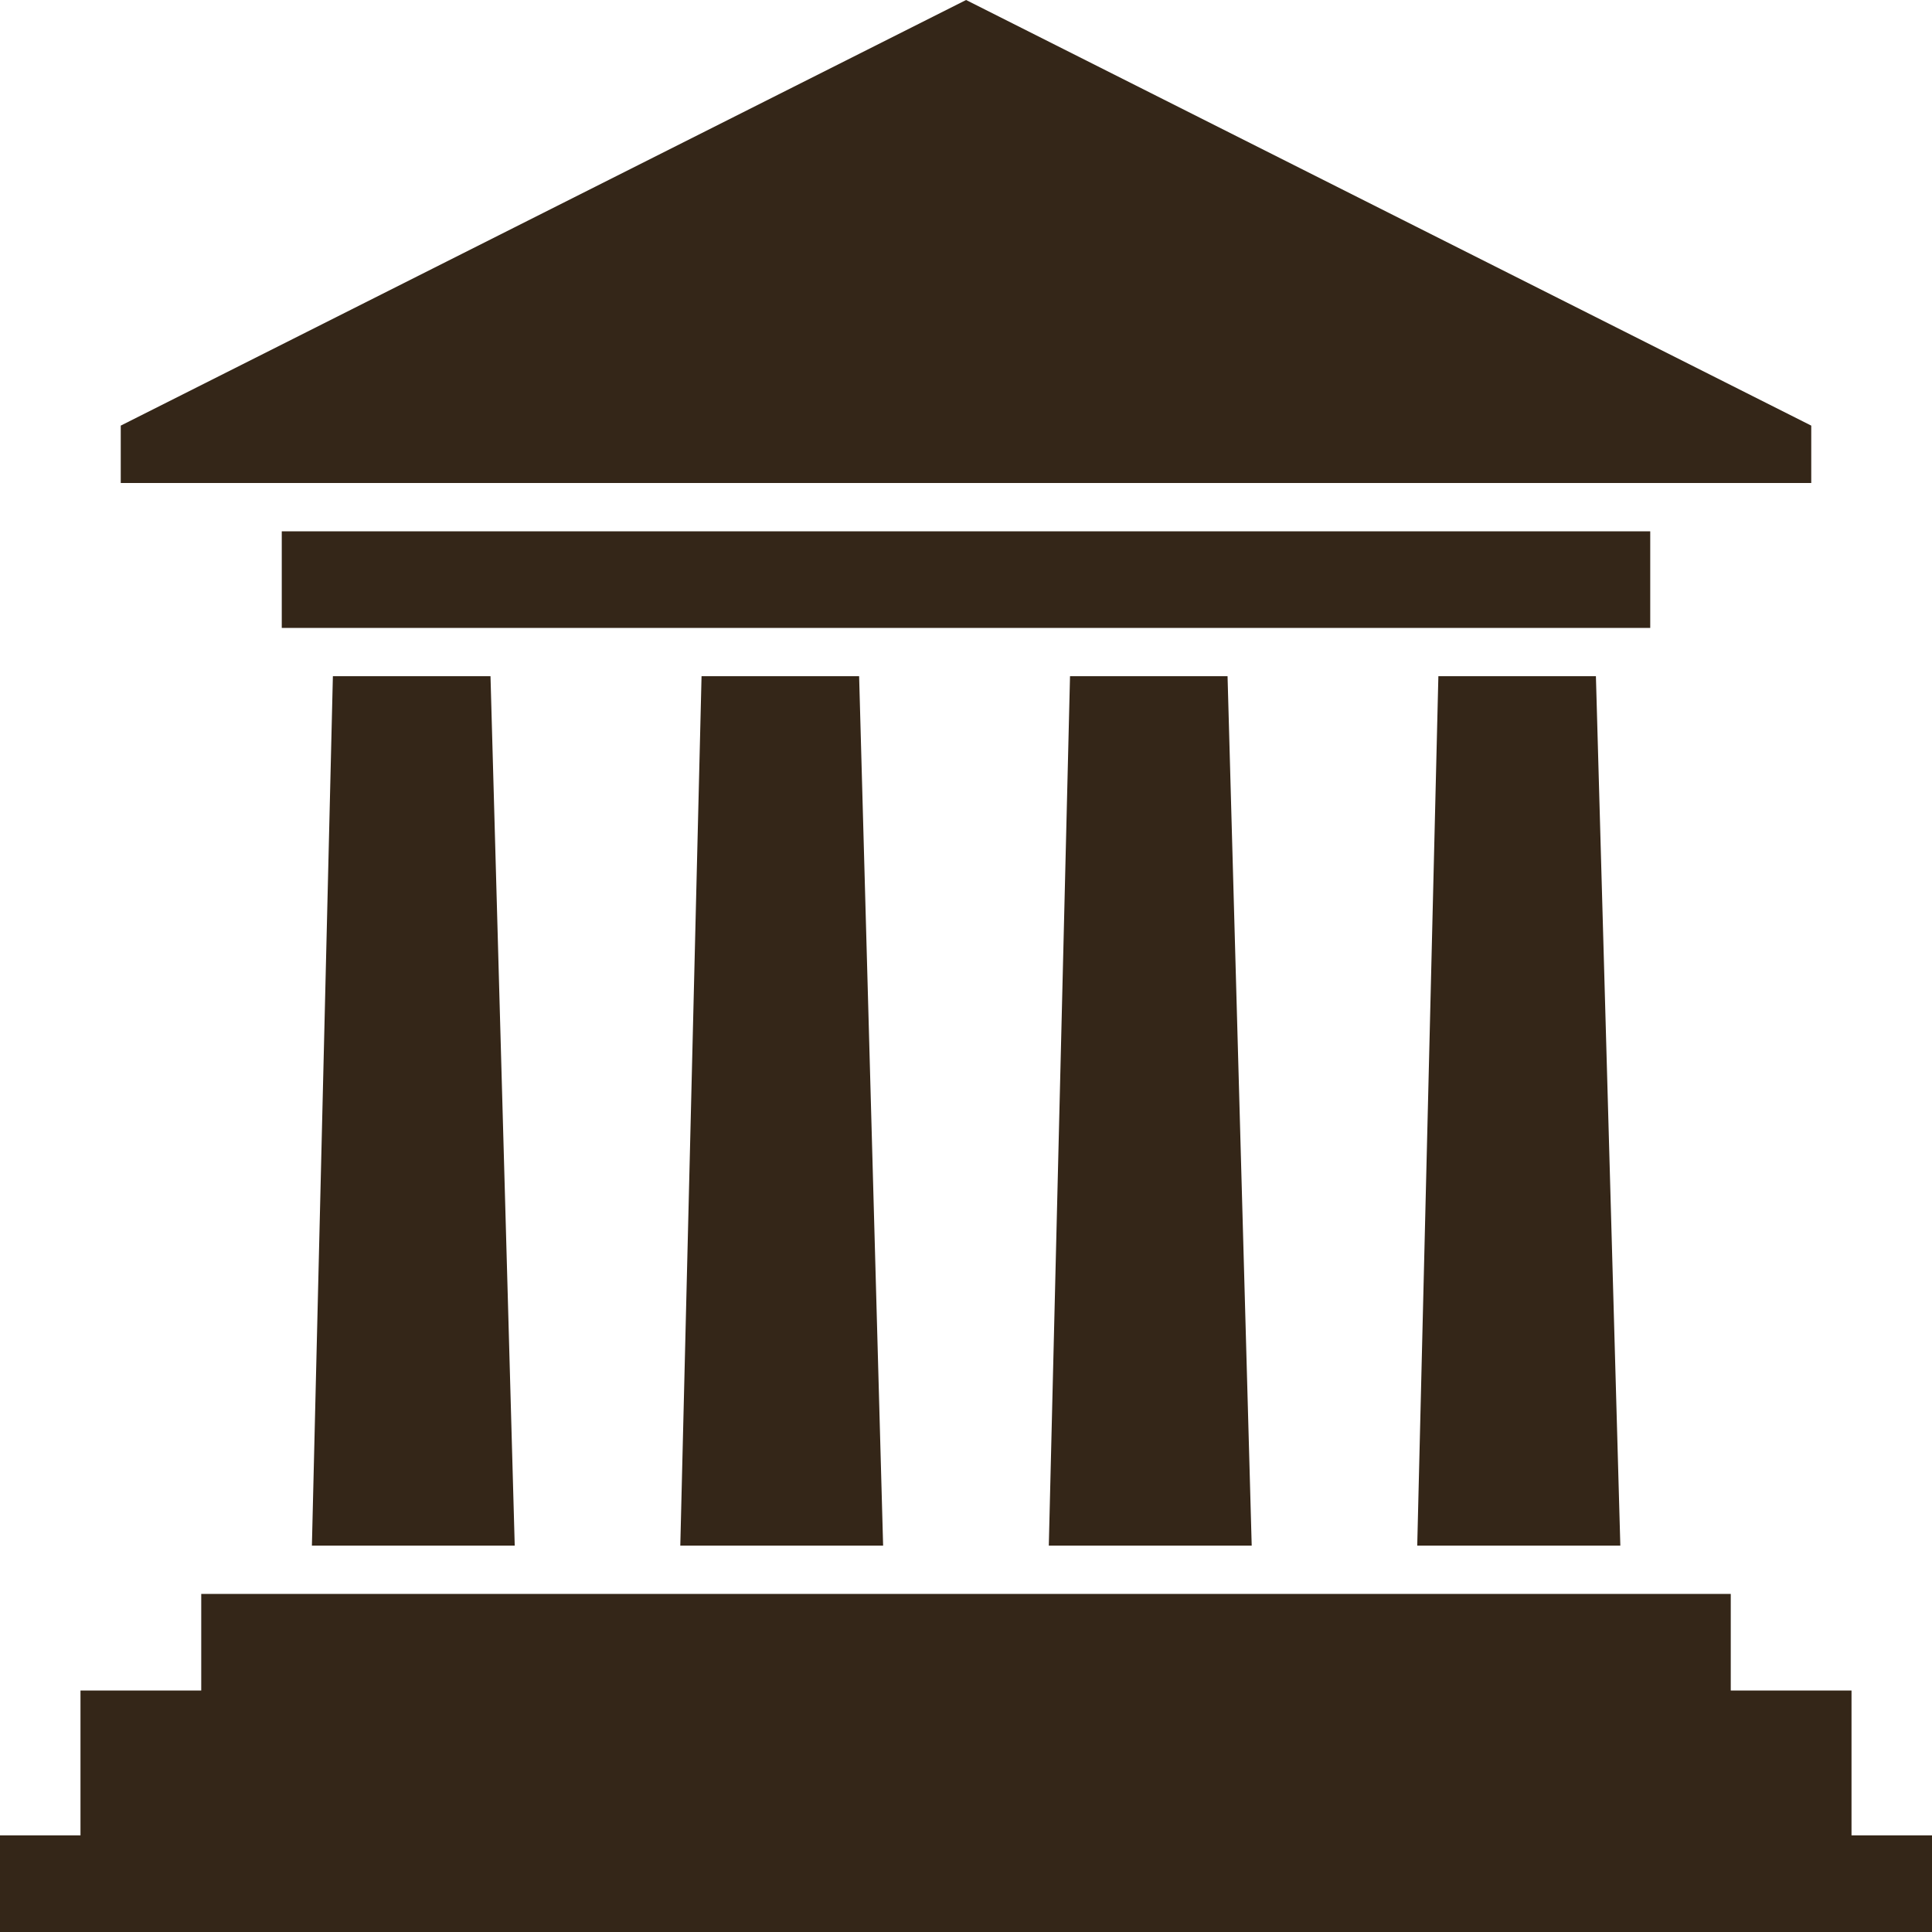 <svg width="50" height="50" viewBox="0 0 50 50" fill="none" xmlns="http://www.w3.org/2000/svg">
<path d="M8.615 17.5H12.694L13.321 40H8.072L8.615 17.5V17.5ZM5.208 41.25H44.792V43.75H47.917V47.5H50V50H0V47.5H2.083V43.75H5.208V41.25ZM46.875 11.015L25.002 0L3.125 11.015V12.5H46.875V11.015V11.015ZM7.292 13.75H42.708V16.25H7.292V13.75ZM37.225 17.5H41.302L41.934 40H36.678L37.225 17.5ZM27.692 17.5H31.769L32.394 40H27.143L27.692 17.5V17.5ZM18.156 17.5H22.234L22.855 40H17.606L18.156 17.5V17.5Z" fill="#342618"/>
</svg>
